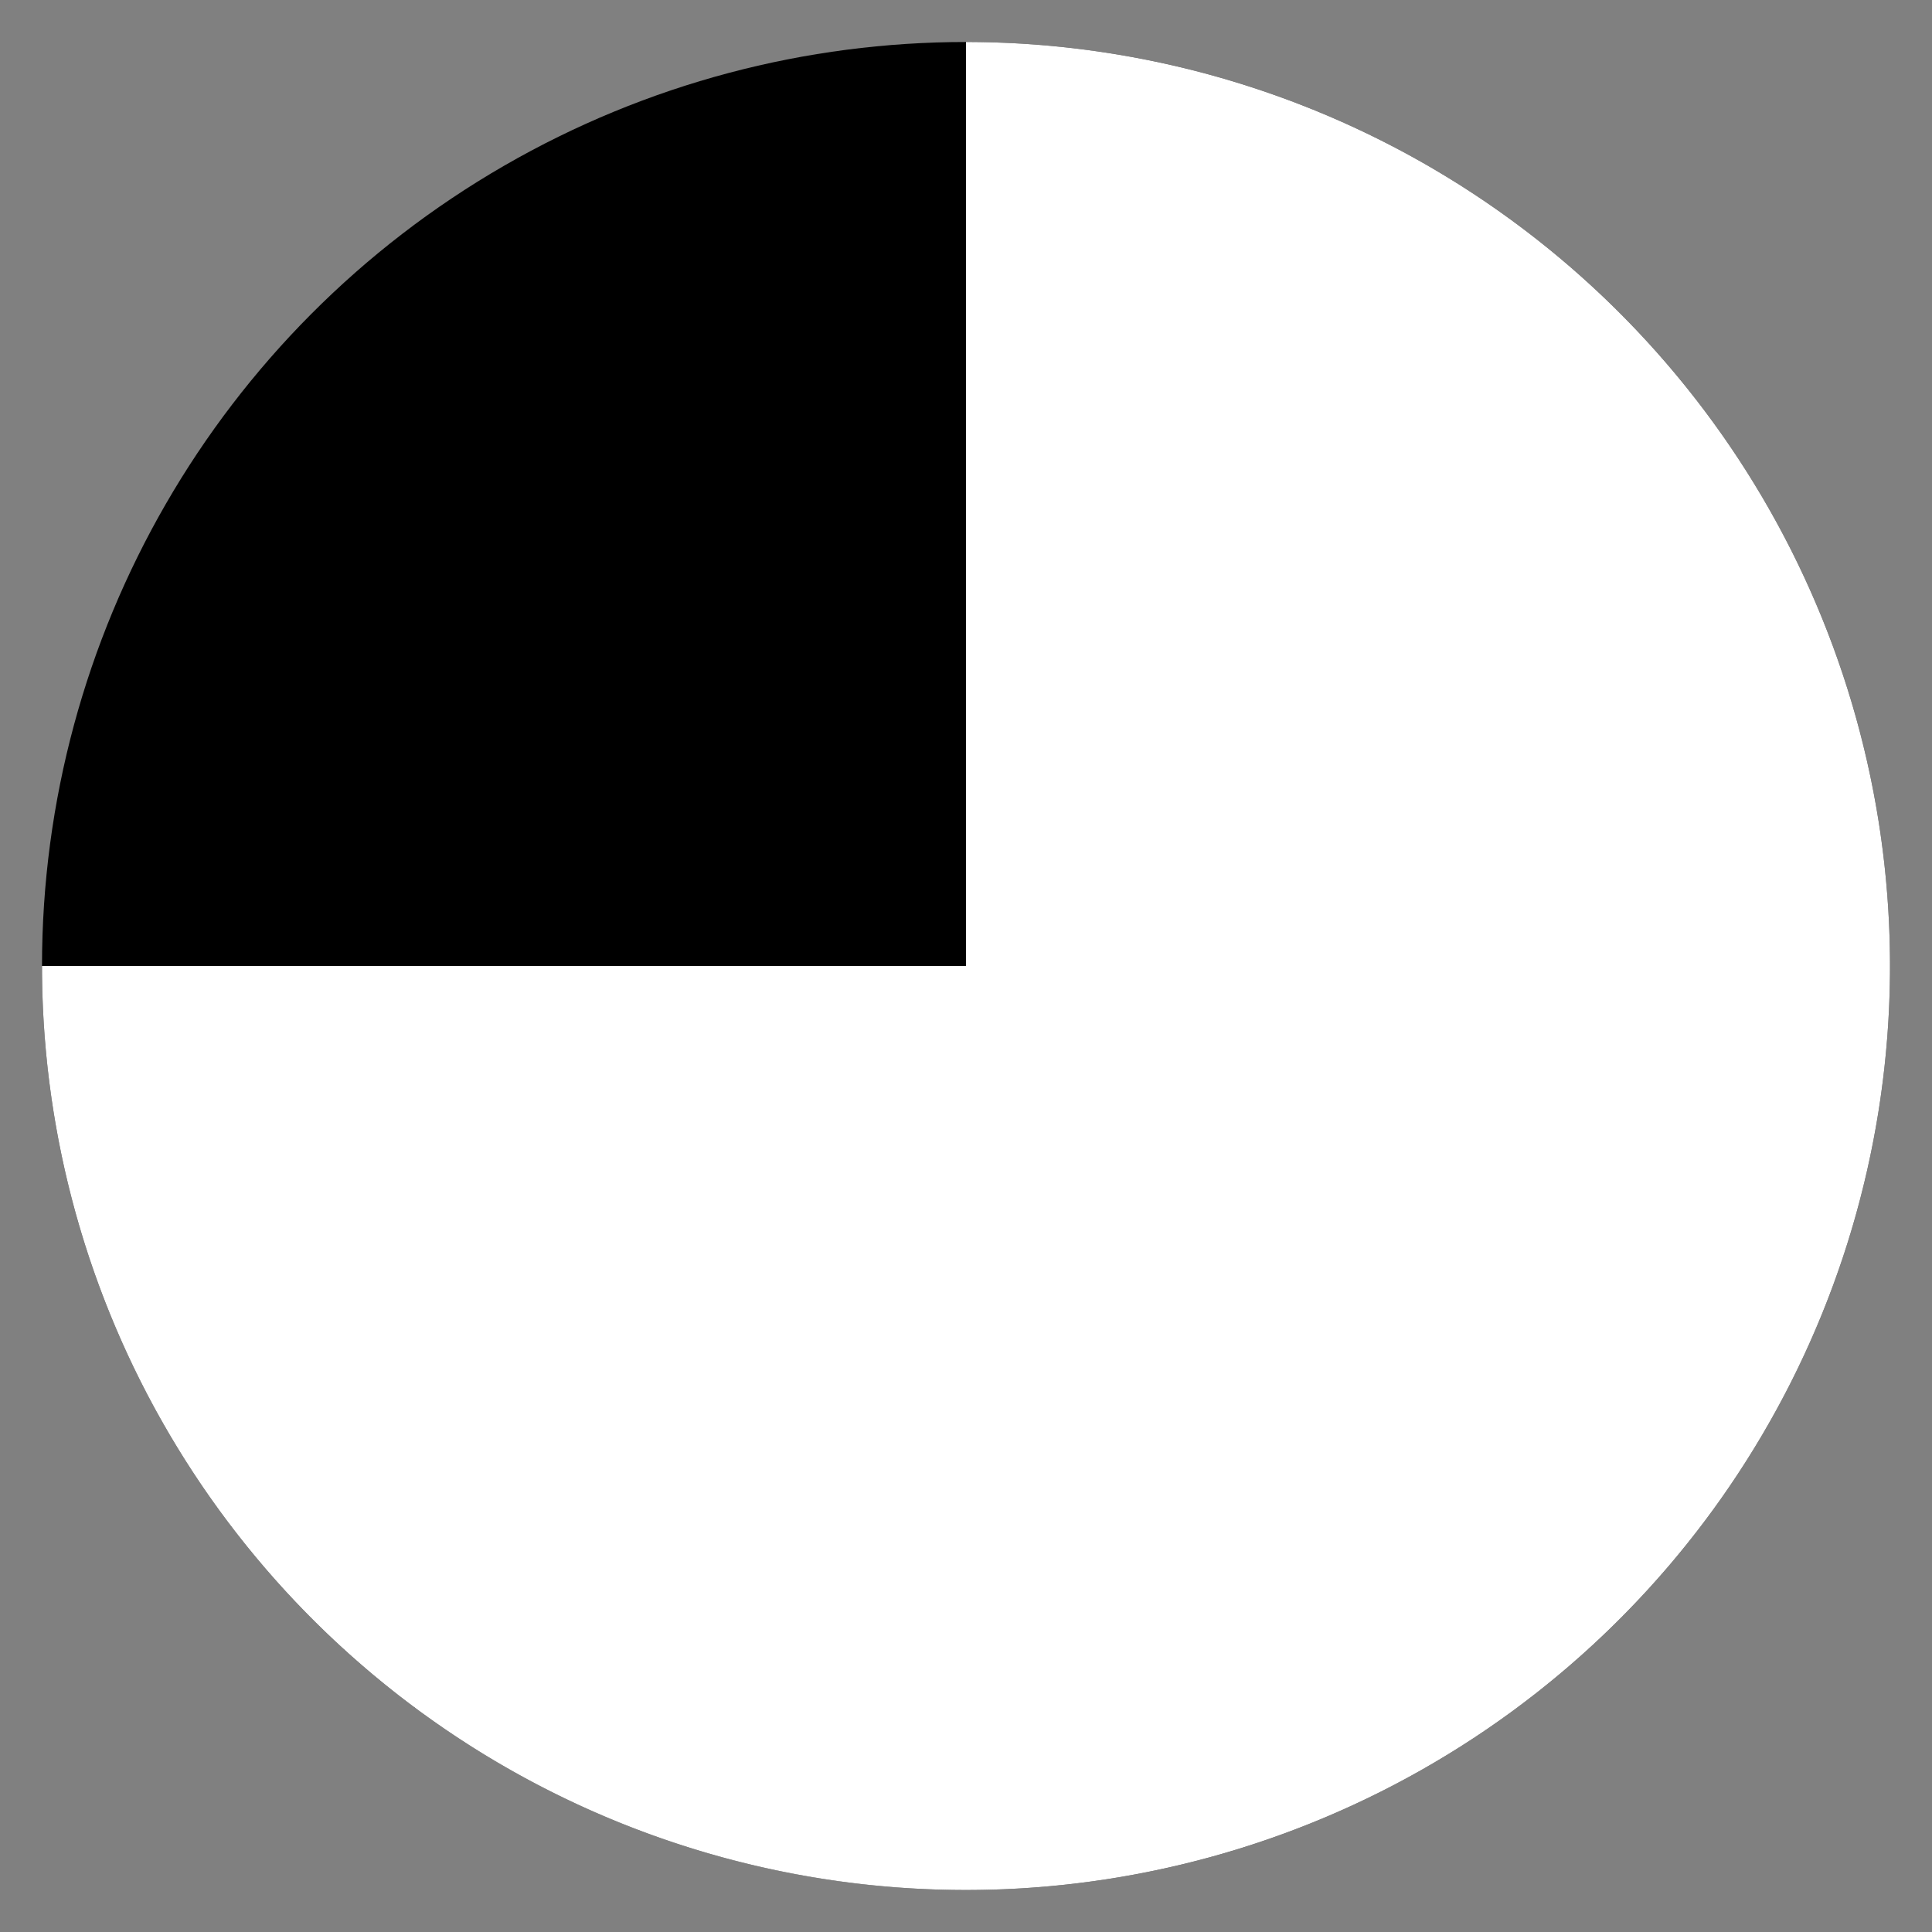 <svg class="pie" width="100" height="100" viewBox="0 0 230 230"> 
  <rect x="0" y="0" width="230" height="230" fill="#808080" stroke="none"/> 
  <circle fill="black" cx="115" cy="115" r="110"></circle>
  <path fill="white" d="M115,115 L115,5 A110,110 1 0,1 115,225 A110,110 1 0,1 5,115 z"></path>
</svg>
